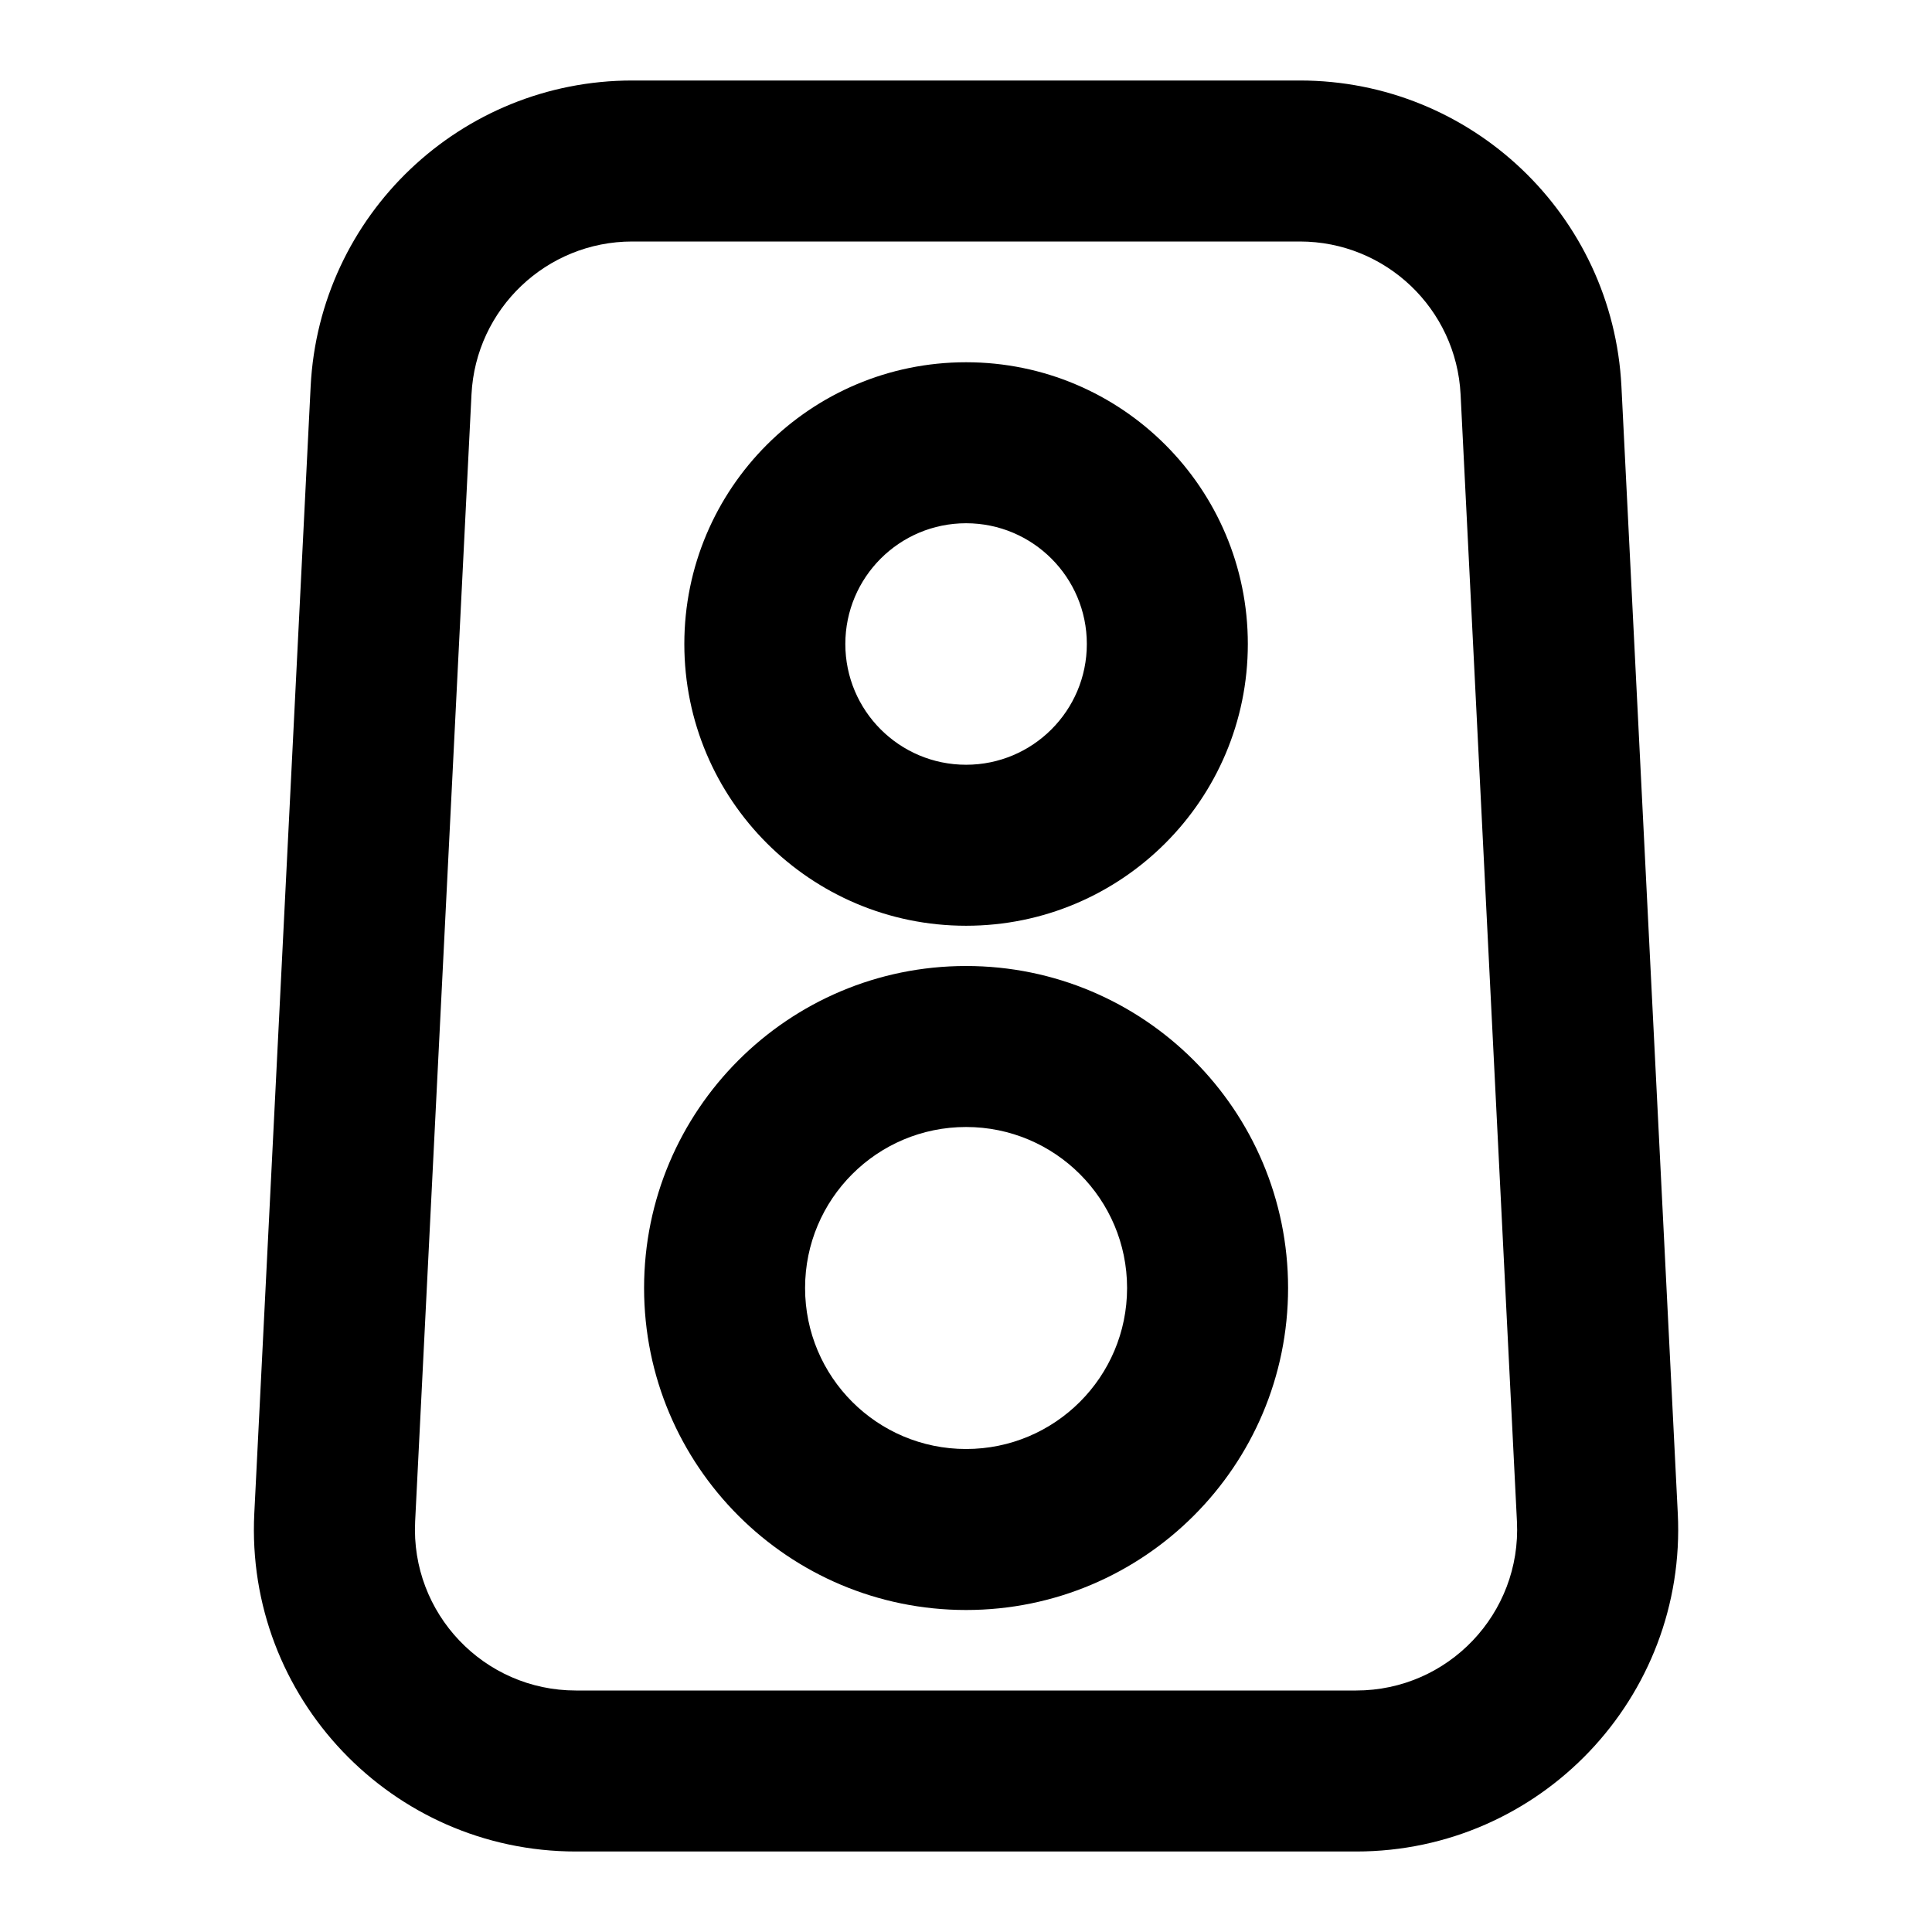 <svg width="24" height="24" viewBox="0 0 24 24" fill="none" xmlns="http://www.w3.org/2000/svg">
<path fill-rule="evenodd" clip-rule="evenodd" d="M8.501 8C8.501 6.067 10.068 4.5 12.001 4.5C13.934 4.5 15.501 6.067 15.501 8C15.501 9.933 13.934 11.5 12.001 11.5C10.068 11.5 8.501 9.933 8.501 8ZM12.001 6.5C11.172 6.5 10.501 7.172 10.501 8C10.501 8.828 11.172 9.5 12.001 9.5C12.829 9.5 13.501 8.828 13.501 8C13.501 7.172 12.829 6.5 12.001 6.5Z" fill="currentColor"/>
<path fill-rule="evenodd" clip-rule="evenodd" d="M12.001 12C9.792 12 8.001 13.791 8.001 16C8.001 18.209 9.792 20 12.001 20C14.21 20 16.001 18.209 16.001 16C16.001 13.791 14.21 12 12.001 12ZM10.001 16C10.001 14.895 10.896 14 12.001 14C13.105 14 14.001 14.895 14.001 16C14.001 17.105 13.105 18 12.001 18C10.896 18 10.001 17.105 10.001 16Z" fill="currentColor"/>
<path fill-rule="evenodd" clip-rule="evenodd" d="M3.859 4.8C3.966 2.671 5.723 1 7.854 1H16.147C18.278 1 20.035 2.671 20.142 4.8L20.842 18.8C20.956 21.085 19.134 23 16.847 23H7.154C4.867 23 3.045 21.085 3.159 18.8L3.859 4.8ZM7.854 3C6.789 3 5.91 3.836 5.857 4.9L5.157 18.9C5.1 20.043 6.011 21 7.154 21H16.847C17.991 21 18.901 20.043 18.844 18.9L18.144 4.9C18.091 3.836 17.213 3 16.147 3H7.854Z" fill="currentColor"/>
</svg>
